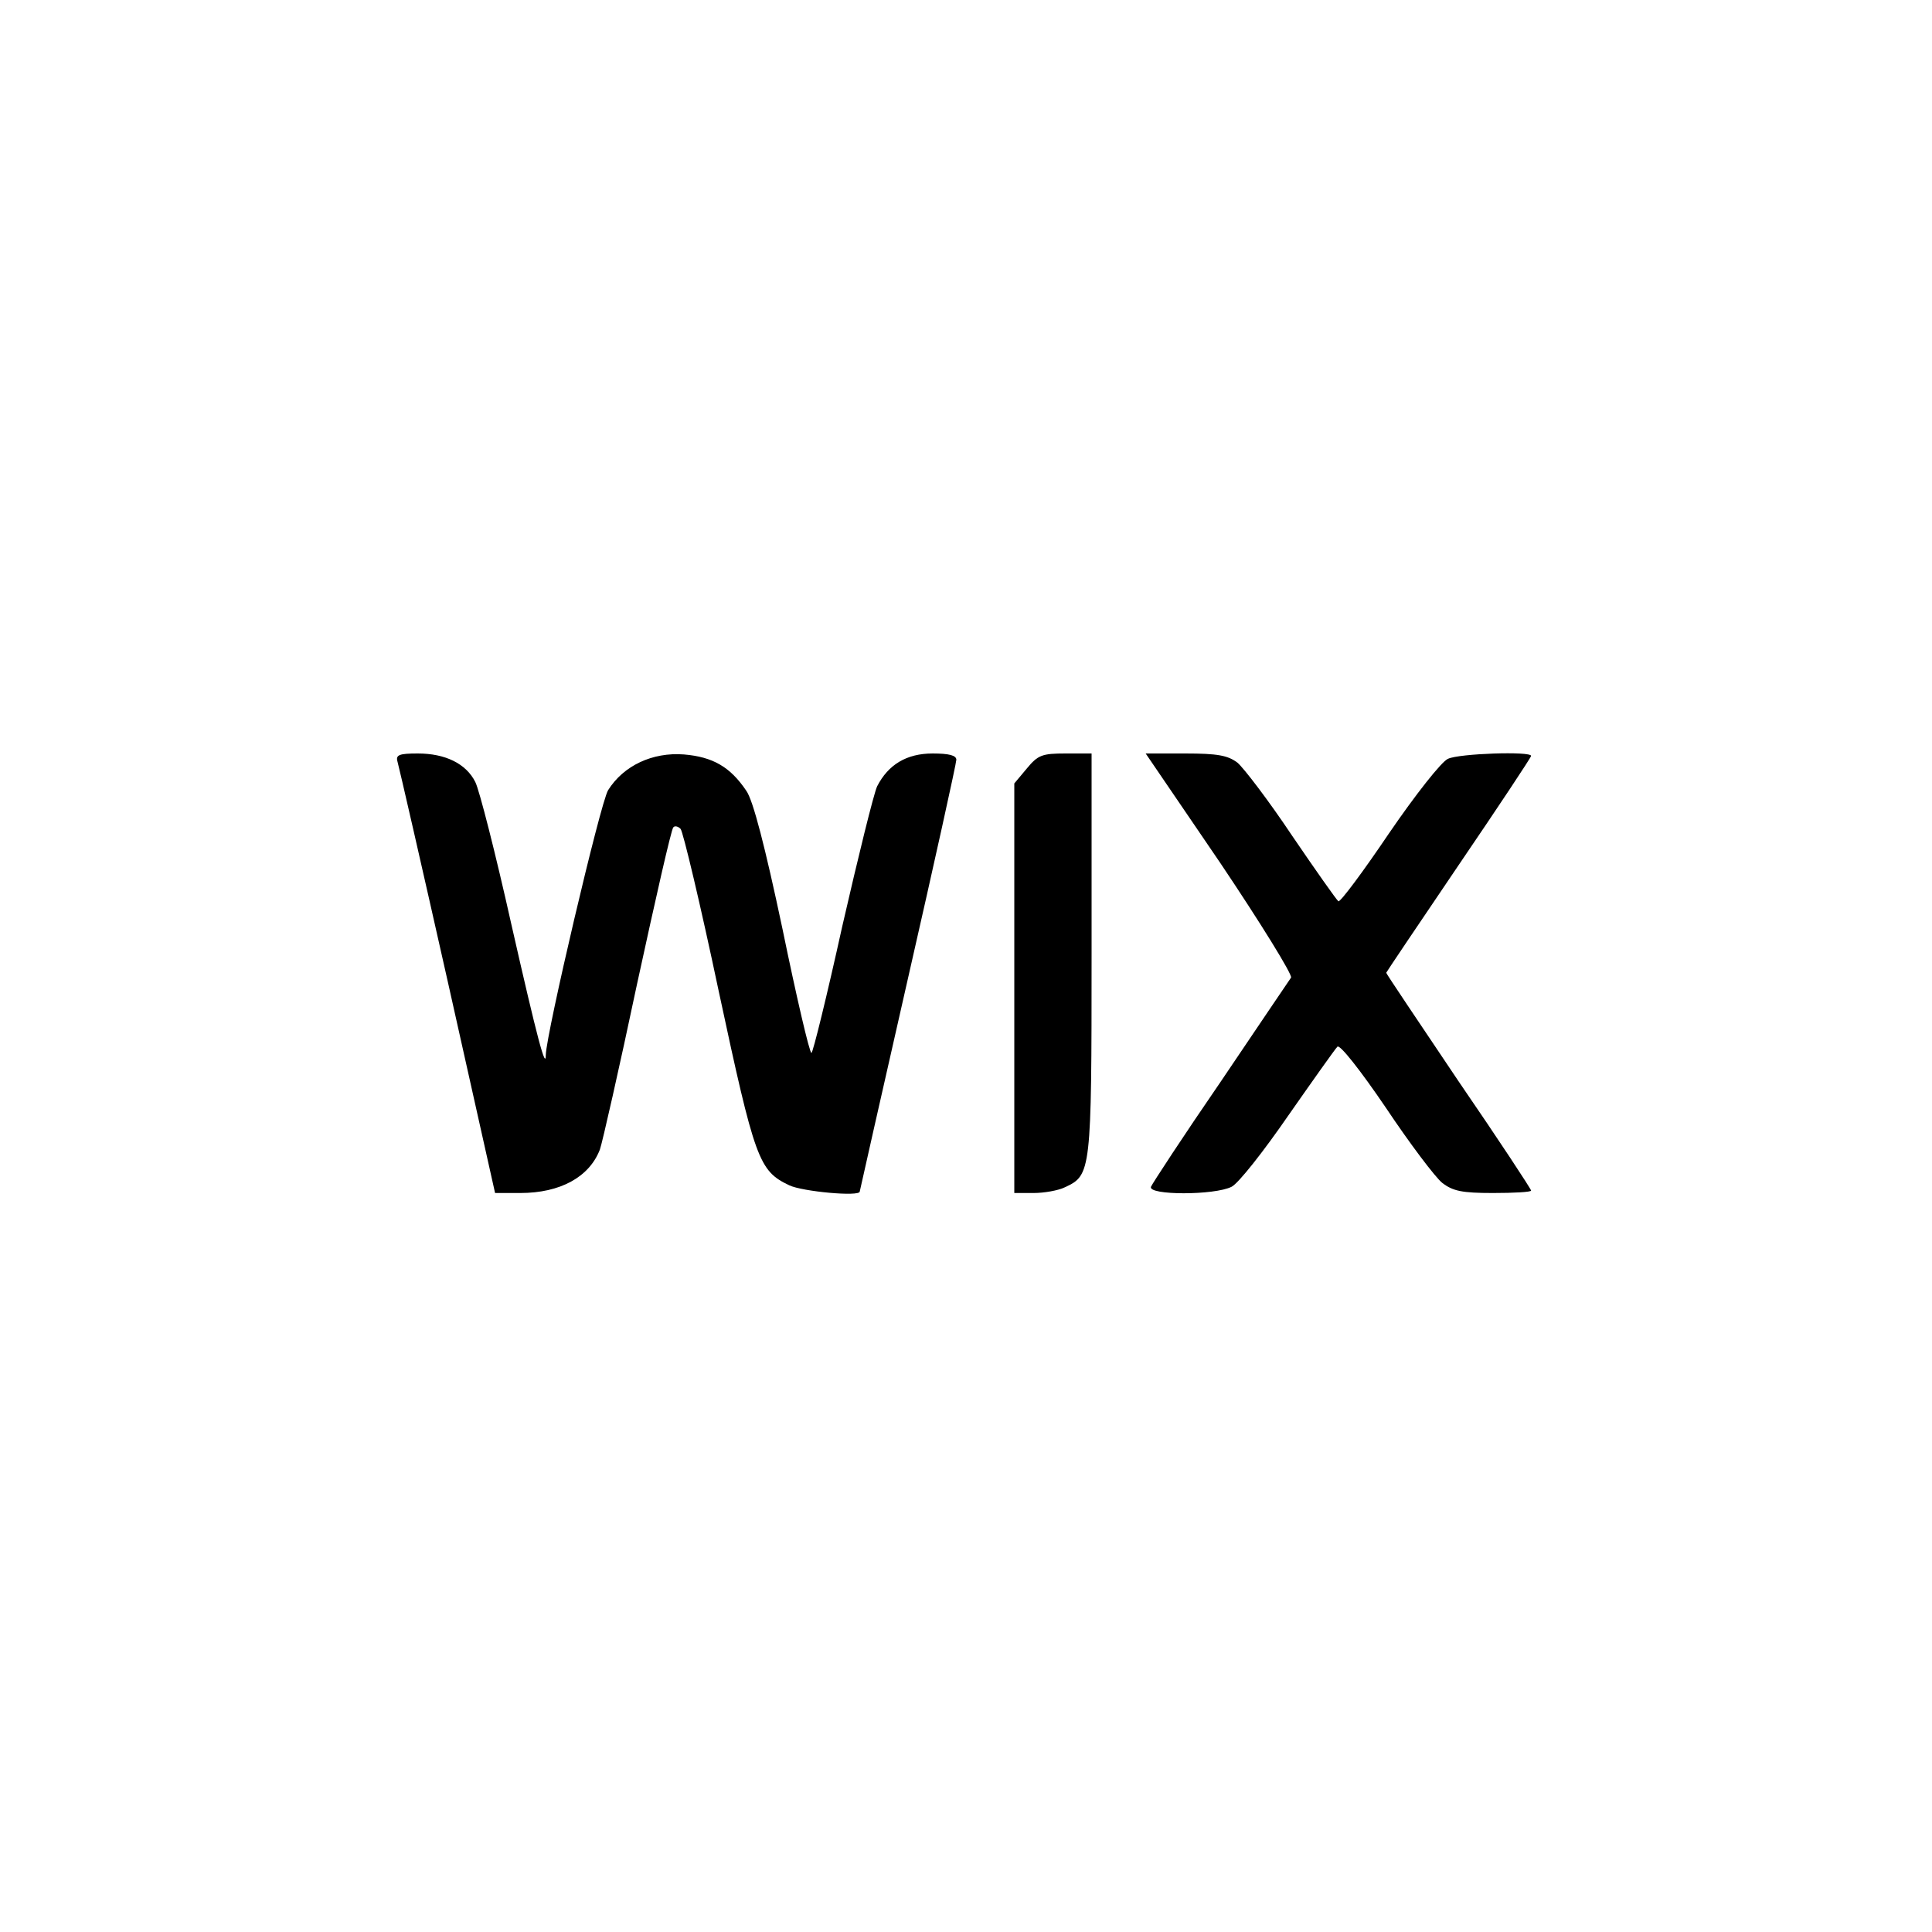 <svg version="1.0" xmlns="http://www.w3.org/2000/svg" viewBox="0 0 400 400" preserveAspectRatio="xMidYMid meet">

<g transform="translate(0,400) scale(0.1,-0.1)" fill="currentColor" stroke="none">
<path d="M823 2423 c3 -10 50 -215 104 -455 l98 -438 52 0 c83 0 143 33 165
90 5 14 40 168 77 343 38 175 71 321 75 324 3 4 10 2 15 -3 5 -5 41 -156 79
-336 75 -350 83 -372 146 -402 27 -13 146 -24 146 -13 0 1 45 200 100 442 55
241 100 445 100 452 0 9 -15 13 -49 13 -54 0 -92 -23 -115 -68 -7 -15 -39
-145 -72 -289 -32 -145 -61 -263 -64 -263 -4 0 -31 116 -60 257 -36 170 -61
267 -75 286 -33 49 -69 70 -129 75 -65 5 -125 -23 -157 -74 -16 -26 -128 -504
-129 -548 0 -32 -17 31 -71 269 -33 148 -67 281 -75 296 -19 38 -62 59 -119
59 -39 0 -46 -3 -42 -17z"></path>
<path d="M2126 2409 l-26 -31 0 -424 0 -424 40 0 c21 0 51 5 65 12 54 25 55
32 55 483 l0 415 -54 0 c-48 0 -57 -3 -80 -31z"></path>
<path d="M2526 2214 c84 -125 150 -232 147 -238 -4 -6 -70 -103 -146 -216 -77
-112 -141 -210 -144 -217 -7 -18 132 -18 167 0 14 7 66 73 117 147 51 73 97
138 102 143 5 5 47 -48 100 -126 50 -75 103 -145 117 -156 22 -17 41 -21 105
-21 44 0 79 2 79 5 0 3 -67 105 -150 226 -82 122 -150 223 -150 225 0 1 68
102 150 223 83 122 150 223 150 226 0 10 -149 5 -172 -6 -13 -5 -68 -75 -122
-154 -54 -80 -101 -143 -105 -141 -4 3 -47 64 -96 136 -48 72 -100 140 -113
151 -20 15 -41 19 -108 19 l-82 0 154 -226z"></path>
</g>
</svg>